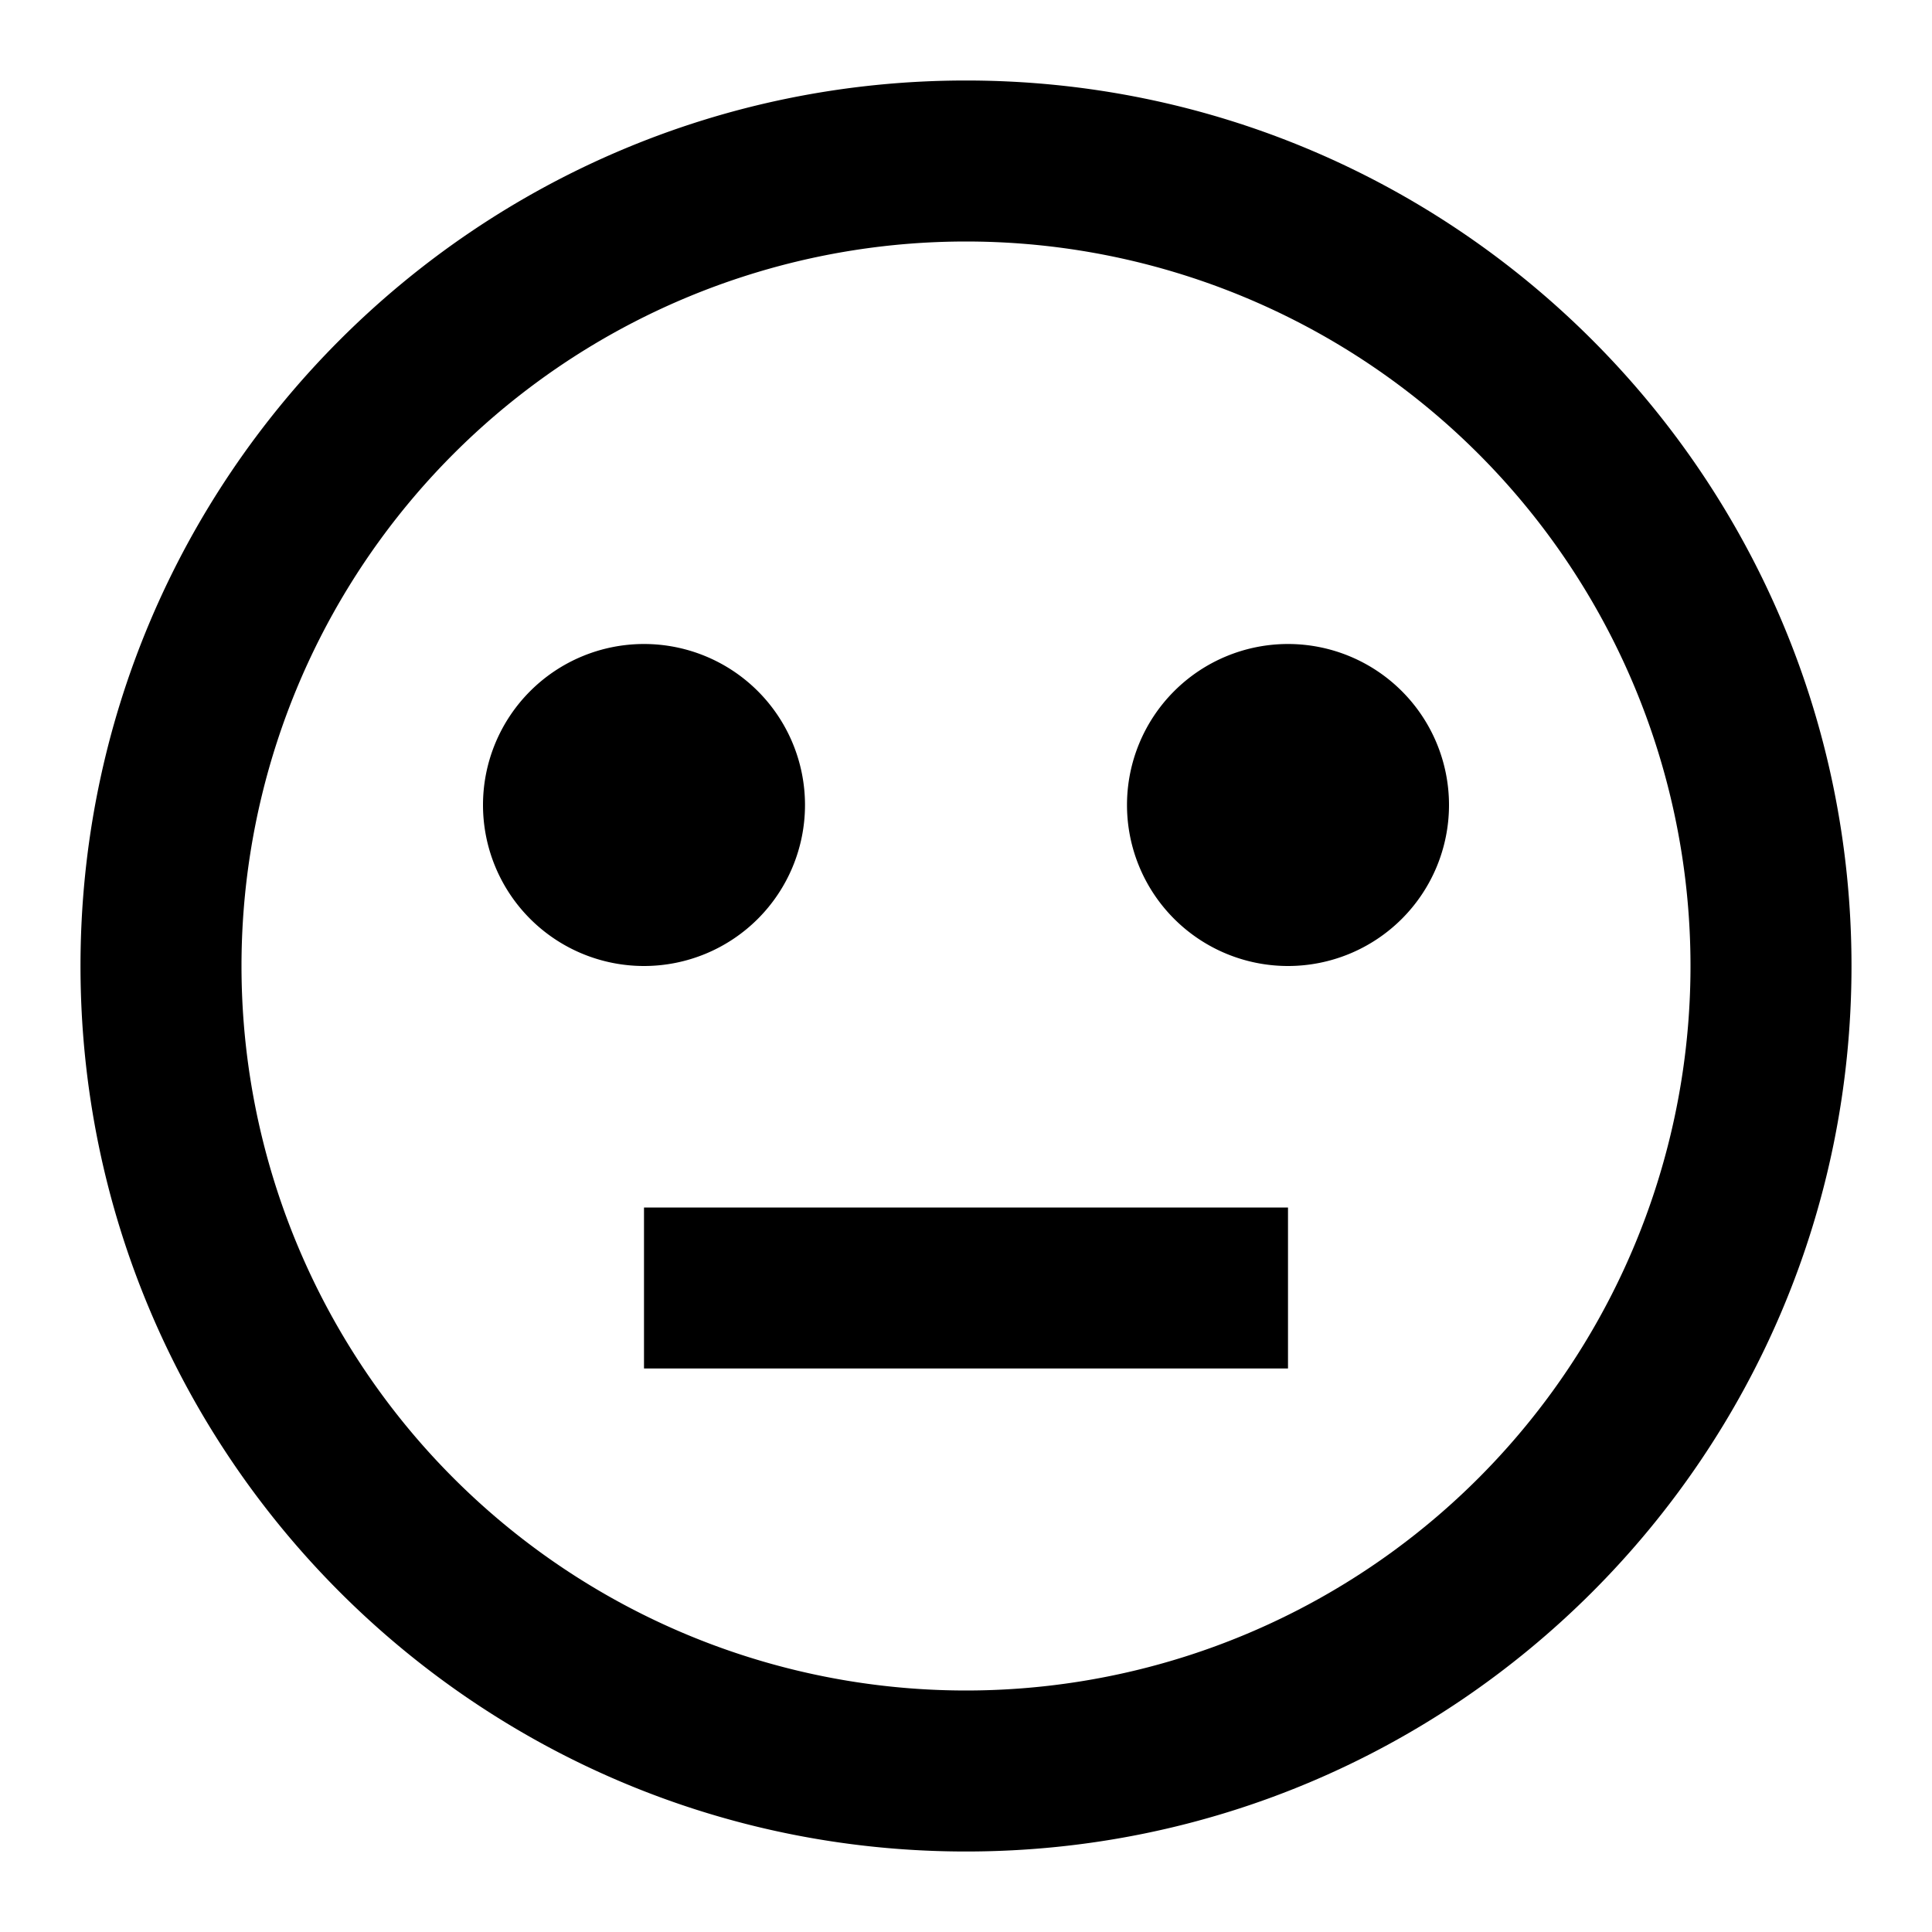<svg width="24" height="24" viewBox="0 0 24 24" xmlns="http://www.w3.org/2000/svg"><path d="M8 12a2 2 0 1 0 0-4 2 2 0 0 0 0 4Zm10-2a2 2 0 1 1-4 0 2 2 0 0 1 4 0Zm-2 7v-2H8v2h8Z"/><path fill-rule="evenodd" clip-rule="evenodd" d="M23 12c0 6.075-4.925 11-11 11S1 18.075 1 12 5.925 1 12 1s11 4.925 11 11Zm-2 0a9 9 0 1 1-18 0 9 9 0 0 1 18 0Z"/></svg>